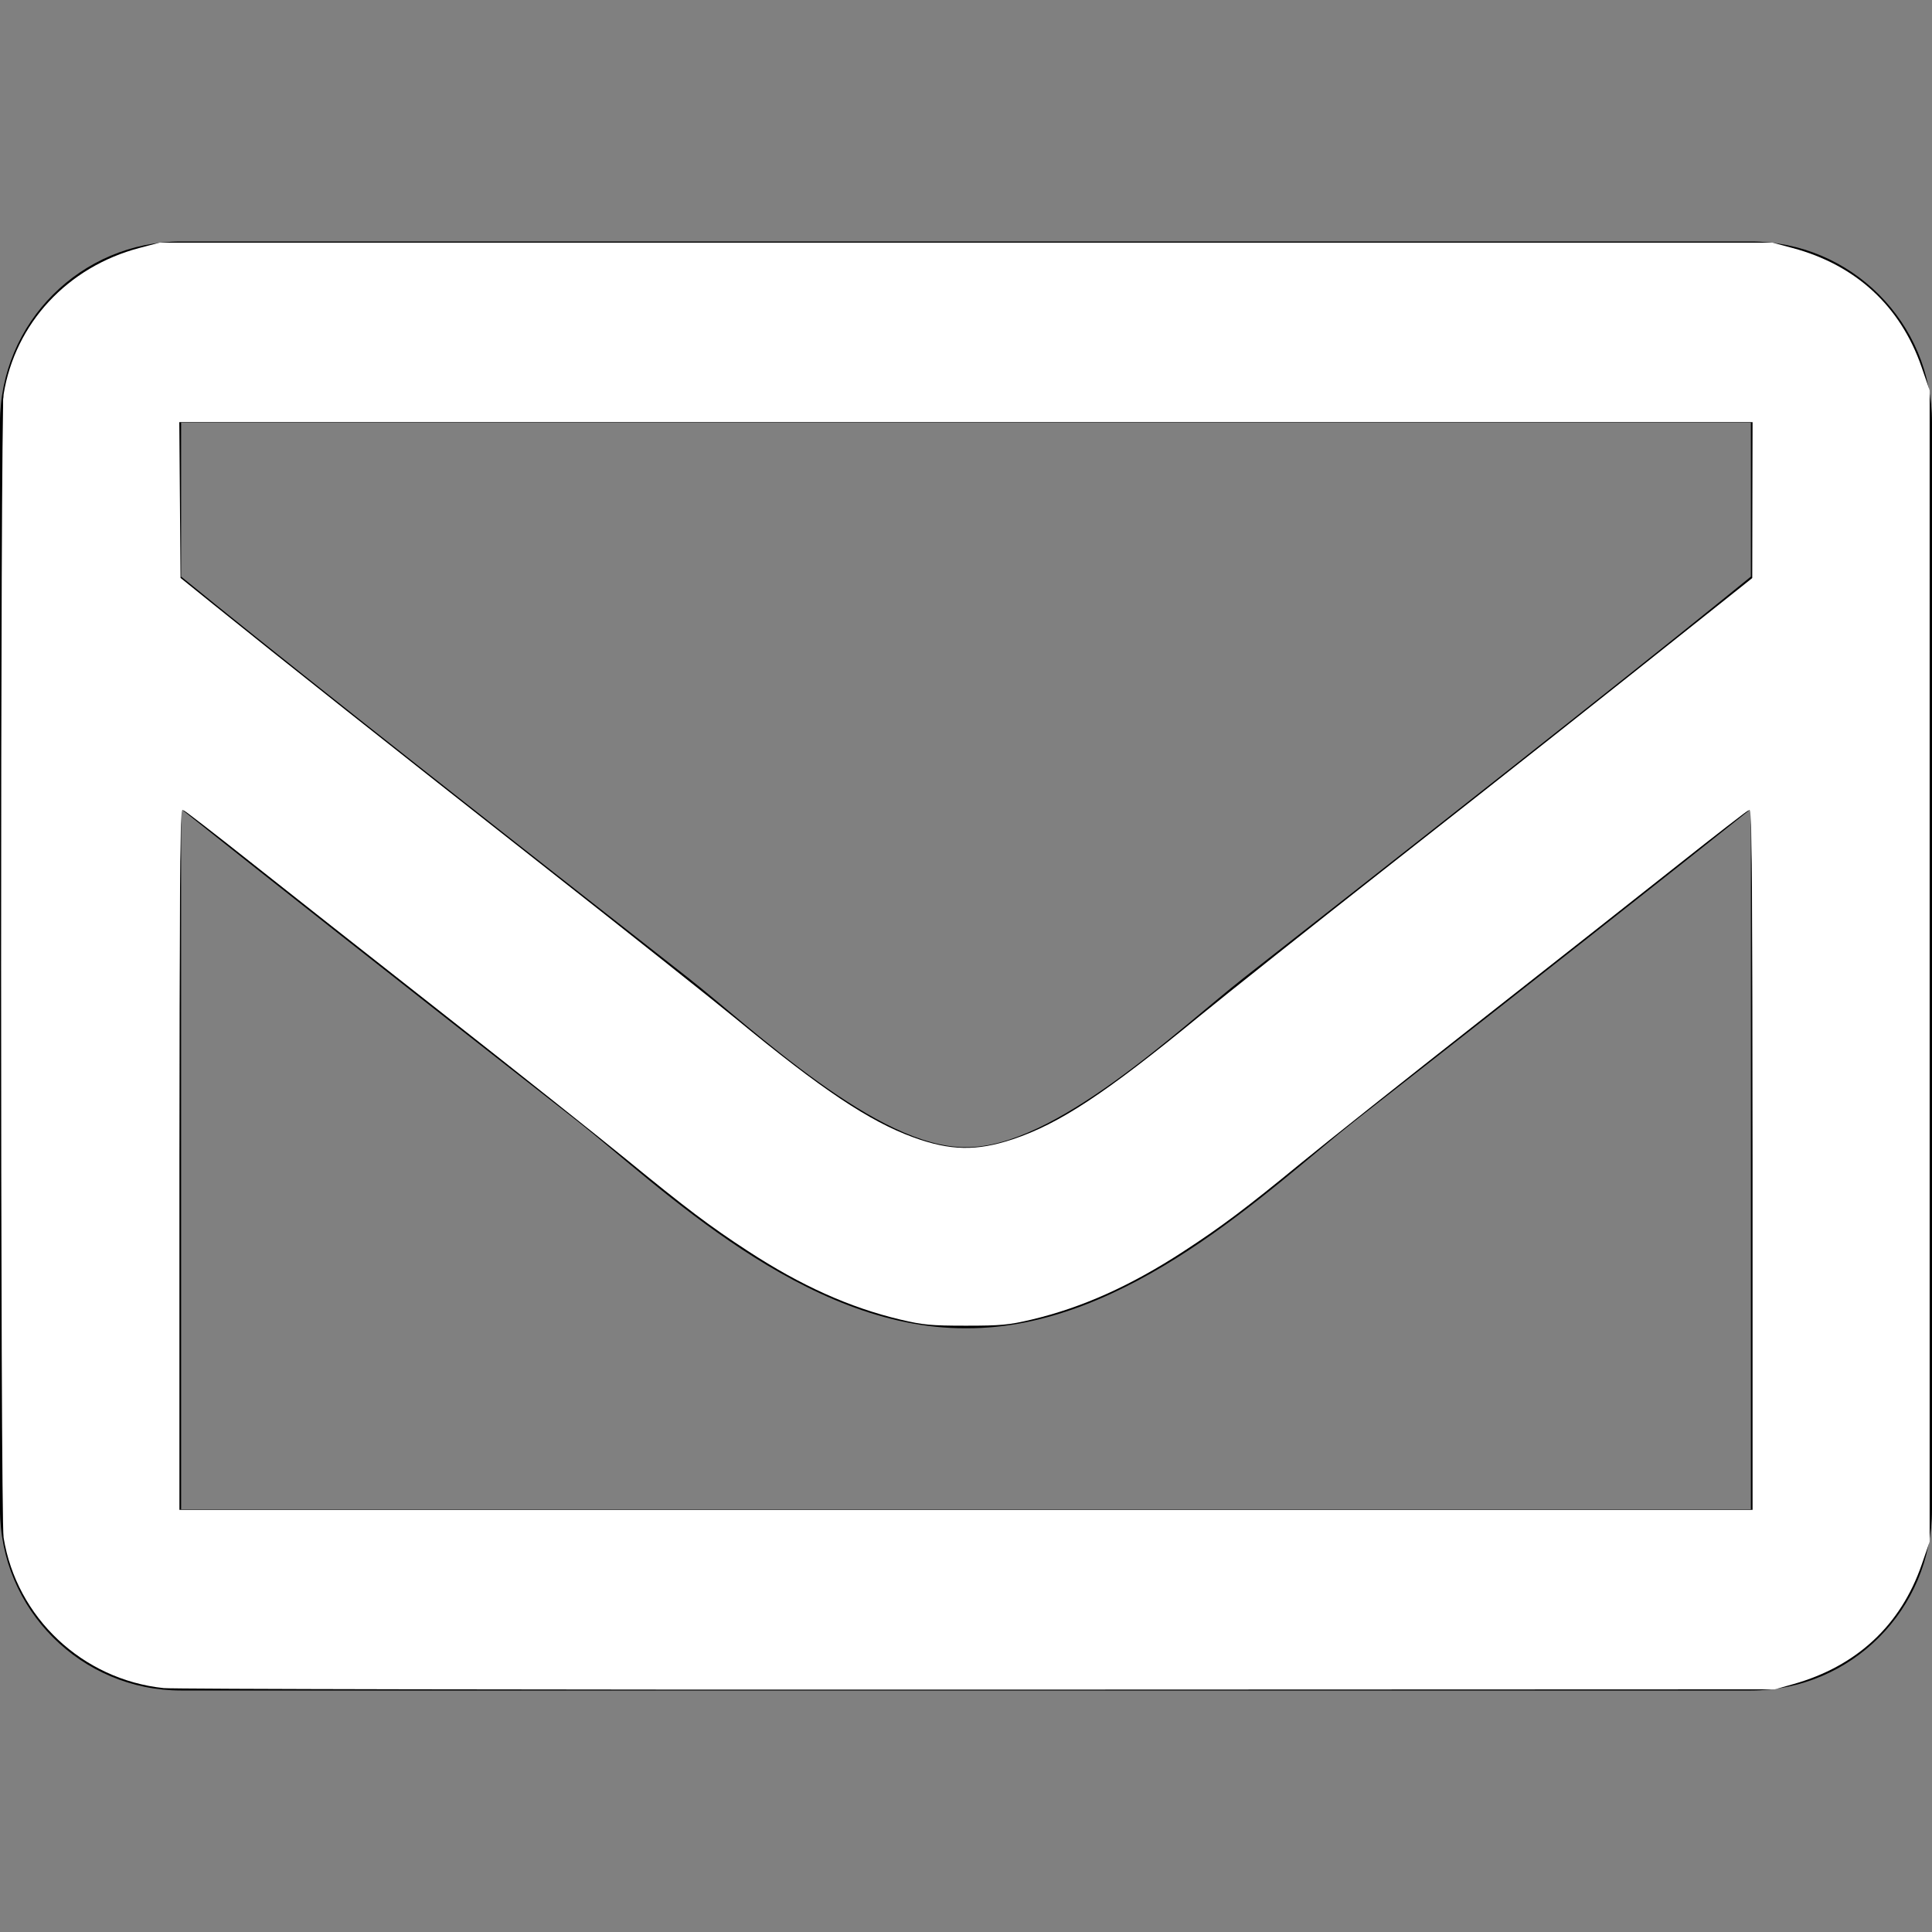 <?xml version="1.0" encoding="UTF-8" standalone="no"?>
<svg
   aria-hidden="true"
   focusable="false"
   data-prefix="far"
   data-icon="envelope"
   class="svg-inline--fa fa-envelope fa-w-16"
   role="img"
   viewBox="0 0 512 512"
   version="1.1"
   id="svg4"
   sodipodi:docname="email.svg"
   inkscape:version="1.1 (c68e22c387, 2021-05-23)"
   xmlns:inkscape="http://www.inkscape.org/namespaces/inkscape"
   xmlns:sodipodi="http://sodipodi.sourceforge.net/DTD/sodipodi-0.dtd"
   xmlns="http://www.w3.org/2000/svg"
   xmlns:svg="http://www.w3.org/2000/svg">
  <rect x="0" y="0" width="512" height="512" fill="#808080" stroke="none"/>
  <defs
     id="defs8" />
  <sodipodi:namedview
     id="namedview6"
     pagecolor="#ffffff"
     bordercolor="#666666"
     borderopacity="1.0"
     inkscape:pageshadow="2"
     inkscape:pageopacity="0.0"
     inkscape:pagecheckerboard="0"
     showgrid="false"
     inkscape:zoom="1.609375"
     inkscape:cx="255.68932"
     inkscape:cy="204.42718"
     inkscape:window-width="1920"
     inkscape:window-height="1009"
     inkscape:window-x="1920"
     inkscape:window-y="34"
     inkscape:window-maximized="1"
     inkscape:current-layer="svg4" />
  <path
     fill="currentColor"
     d="M464 64H48C21.49 64 0 85.49 0 112v288c0 26.51 21.49 48 48 48h416c26.51 0 48-21.49 48-48V112c0-26.51-21.49-48-48-48zm0 48v40.805c-22.422 18.259-58.168 46.651-134.587 106.49-16.841 13.247-50.201 45.072-73.413 44.701-23.208.375-56.579-31.459-73.413-44.701C106.18 199.465 70.425 171.067 48 152.805V112h416zM48 400V214.398c22.914 18.251 55.409 43.862 104.938 82.646 21.857 17.205 60.134 55.186 103.062 54.955 42.717.231 80.509-37.199 103.053-54.947 49.528-38.783 82.032-64.401 104.947-82.653V400H48z"
     id="path2" />
  <path
     style="fill:#ffffff;stroke-width:0.621"
     d="M 43.354,447.364 C 21.835,445.078 4.394,428.676 0.956,407.491 c -0.88,-5.422 -0.88,-297.56 0,-302.982 C 4.011,85.68 17.884,70.732 36.971,65.702 L 42.252,64.311 H 256 469.748 l 5.259,1.402 c 16.782,4.473 28.643,15.402 34.223,31.534 l 2.148,6.21 V 256 408.544 l -2.115,6.11 c -5.549,16.031 -17.197,26.89 -33.924,31.628 l -4.971,1.408 -211.262,0.076 c -116.194,0.042 -213.283,-0.139 -215.753,-0.401 z M 464.466,307.196 c 0,-79.673 -0.125,-92.912 -0.875,-92.624 -0.481,0.185 -9.014,6.787 -18.961,14.672 -9.947,7.885 -33.706,26.603 -52.798,41.595 -19.091,14.992 -40.268,31.819 -47.059,37.392 -14.564,11.953 -20.99,16.785 -31.029,23.331 -14.062,9.17 -26.908,14.945 -40.348,18.137 -5.973,1.419 -8.167,1.624 -17.398,1.624 -9.231,0 -11.425,-0.205 -17.398,-1.624 -13.44,-3.193 -26.286,-8.967 -40.348,-18.137 -10.138,-6.611 -16.381,-11.318 -32.351,-24.394 -7.518,-6.156 -29.328,-23.488 -48.466,-38.516 -19.138,-15.028 -42.29,-33.264 -51.449,-40.524 -9.159,-7.26 -17.058,-13.356 -17.553,-13.546 -0.784,-0.301 -0.901,11.667 -0.901,92.614 v 92.96 H 256 464.466 Z m -196.039,-5.286 c 12.344,-4.114 24.583,-12.183 49.395,-32.564 6.666,-5.476 29.596,-23.684 50.955,-40.463 33.835,-26.579 51.052,-40.204 87.434,-69.193 l 8.188,-6.524 0.034,-20.66 0.034,-20.66 H 255.992 47.517 l 0.164,20.655 0.164,20.655 8.699,7.021 c 17.613,14.216 47.625,37.998 87.301,69.178 22.384,17.591 45.452,35.904 51.262,40.695 22.655,18.683 35.218,27.079 46.892,31.339 9.822,3.585 16.823,3.723 26.429,0.521 z"
     id="path84" />
  <path
     style="fill:#ffffff;stroke-width:0.621"
     d="M 41.215,446.743 C 22.14,443.524 6.93,429.624 2.135,411.029 0.857,406.075 0.853,405.565 0.852,256 L 0.852,105.942 2.149,100.971 C 6.686,83.582 19.482,70.919 37.58,65.908 l 4.648,-1.287 h 213.846 213.846 l 5.375,1.558 c 13.06,3.785 23.369,11.543 29.443,22.16 1.056,1.846 2.913,5.957 4.126,9.135 l 2.205,5.778 V 256 408.748 l -2.211,5.801 c -1.216,3.19 -2.942,7.059 -3.836,8.597 -6.424,11.049 -16.019,18.469 -29.248,22.616 l -5.158,1.617 -213.249,-0.073 C 140.079,447.265 42.811,447.012 41.215,446.743 Z M 464.466,307.609 c 0,-62.067 -0.208,-92.674 -0.632,-92.936 -0.348,-0.215 -3.074,1.508 -6.058,3.828 -15.991,12.433 -79.058,62.199 -101.426,80.037 -29.662,23.653 -31.3,24.918 -38.835,29.985 -15.773,10.607 -27.326,16.184 -41.942,20.245 -6.941,1.929 -7.501,1.985 -19.573,1.985 -12.072,0 -12.632,-0.057 -19.573,-1.985 -21.877,-6.079 -36.865,-15.14 -73.32,-44.325 -20.899,-16.731 -101.477,-80.337 -110.447,-87.183 -2.136,-1.63 -4.163,-2.792 -4.505,-2.58 -0.409,0.253 -0.621,31.928 -0.621,92.93 v 92.546 H 256 464.466 Z m -199.877,-4.358 c 13.697,-3.503 25.507,-10.932 53.708,-33.782 6.063,-4.913 27.241,-21.722 47.062,-37.354 19.821,-15.632 50.219,-39.651 67.55,-53.375 l 31.511,-24.954 0.023,-20.971 0.023,-20.971 H 255.617 46.768 l 0.375,1.398 c 0.206,0.769 0.378,10.121 0.383,20.782 l 0.009,19.384 15.379,12.349 c 8.458,6.792 36.769,29.228 62.913,49.858 26.144,20.63 55.922,44.235 66.175,52.456 26.399,21.166 35.917,27.771 46.325,32.144 10.152,4.265 17.939,5.166 26.264,3.037 z"
     id="path197" />
</svg>
